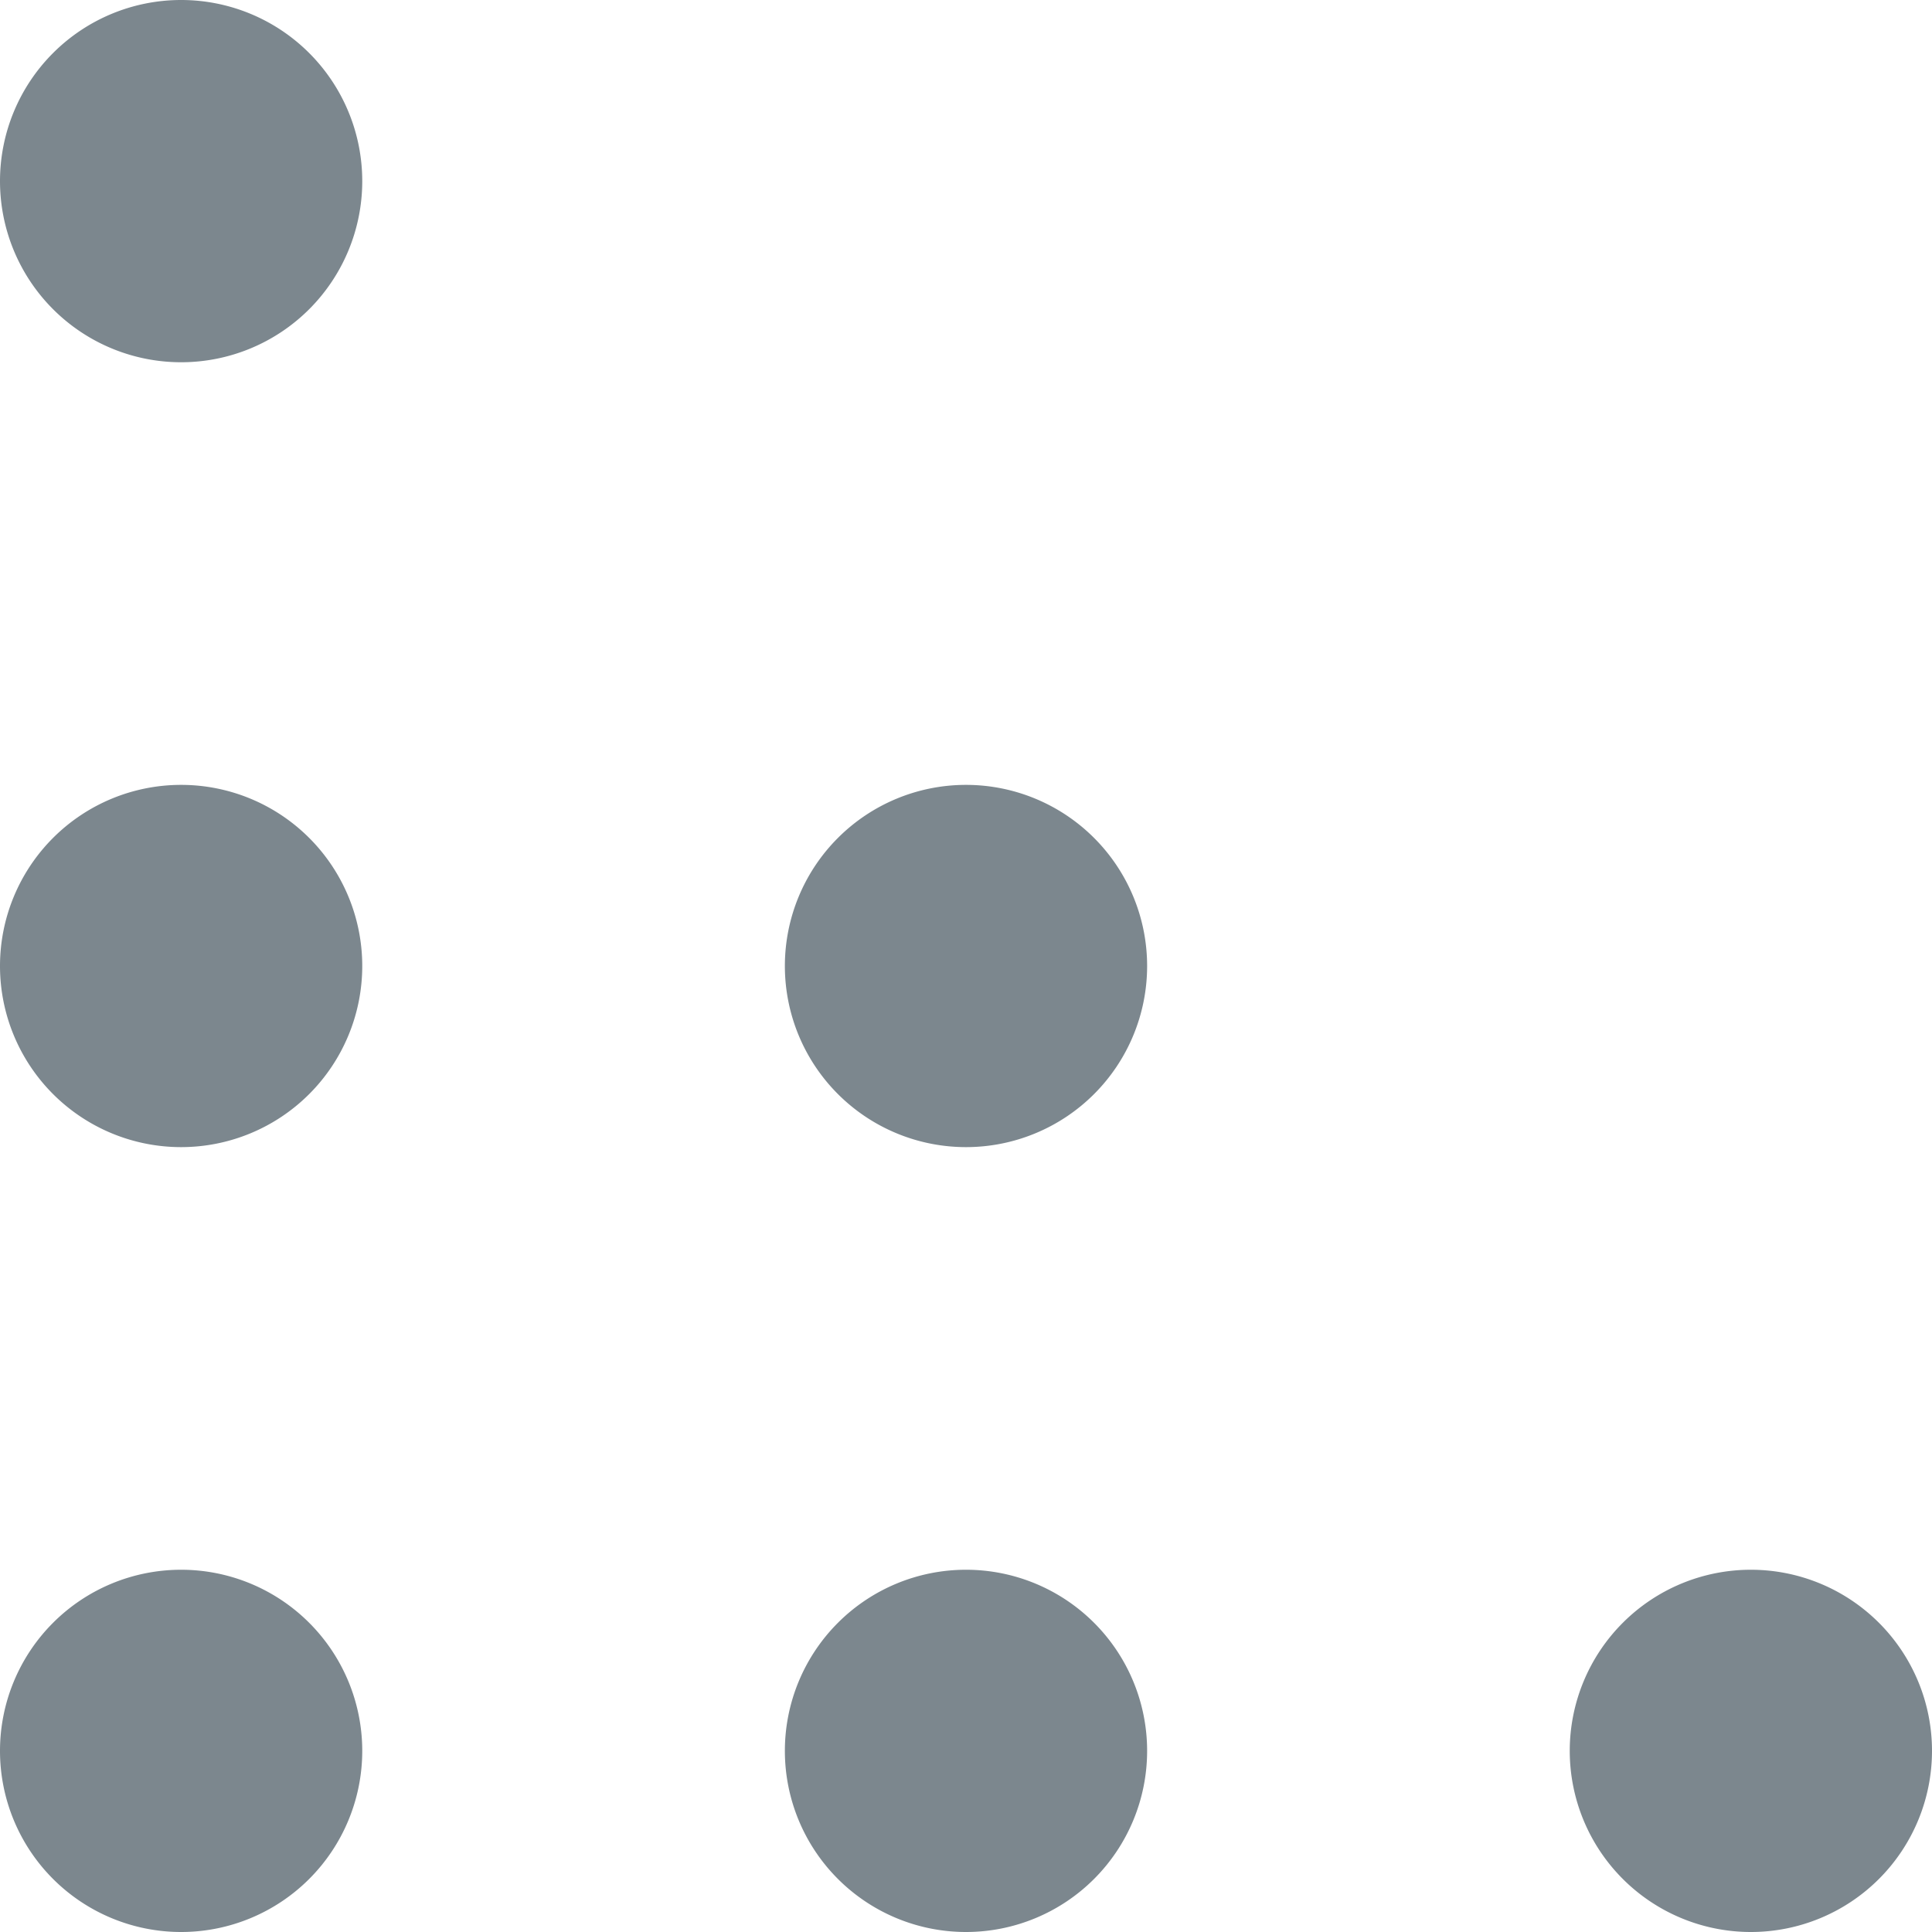 <svg xmlns="http://www.w3.org/2000/svg" xmlns:xlink="http://www.w3.org/1999/xlink" width="16" height="16"><defs><path id="a" d="M14.5 16a1.5 1.5 0 1 0 0-3 1.5 1.5 0 0 0 0 3ZM8 16a1.5 1.5 0 1 0 0-3 1.5 1.5 0 0 0 0 3Zm0-6.5a1.5 1.5 0 1 0 0-3 1.5 1.5 0 0 0 0 3ZM1.5 16a1.5 1.5 0 1 0 0-3 1.5 1.5 0 0 0 0 3Zm0-6.5a1.5 1.5 0 1 0 0-3 1.5 1.5 0 0 0 0 3Zm0-6.5a1.5 1.5 0 1 0 0-3 1.5 1.5 0 0 0 0 3Z"/></defs><g fill="none" fill-rule="evenodd"><mask id="b" fill="#fff"><use xlink:href="#a"/></mask><use xlink:href="#a" fill="#7C878E"/></g></svg>